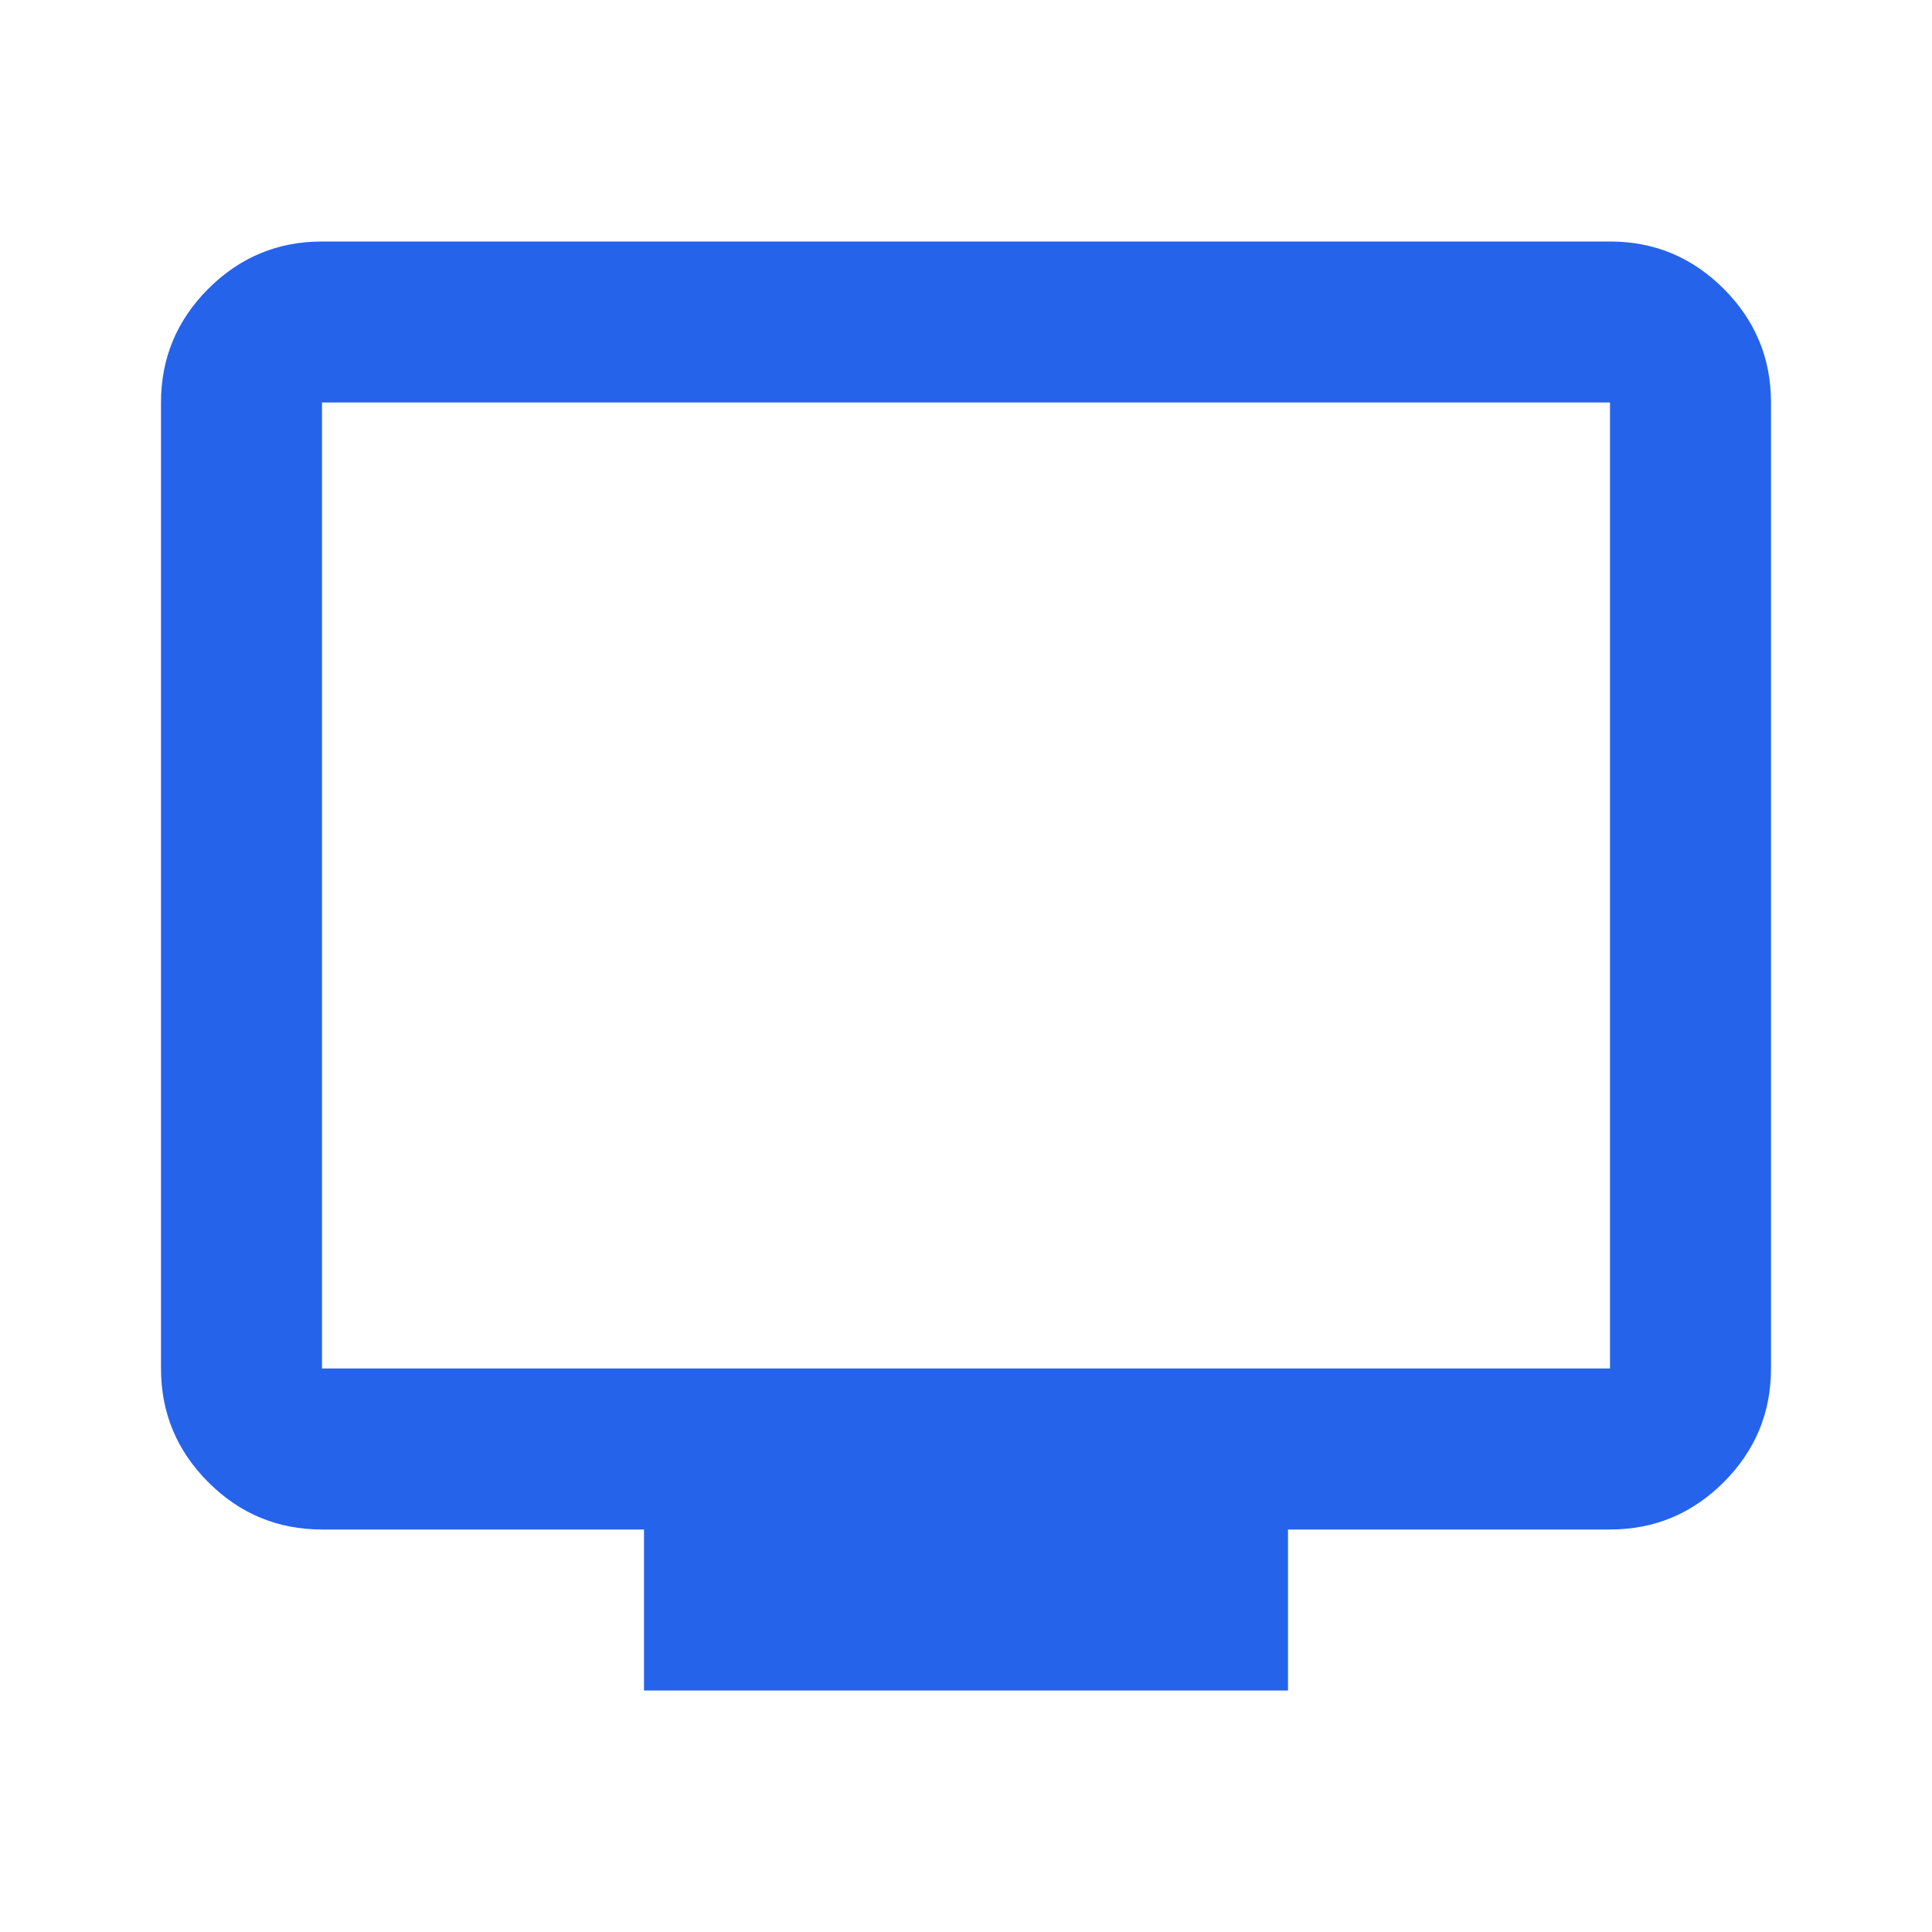 <svg xmlns="http://www.w3.org/2000/svg" height="24" viewBox="0 -960 960 960" width="24" fill='#2563eb'><path d="M320-120v-80H160q-33 0-56.5-23.5T80-280v-480q0-33 23.5-56.5T160-840h640q33 0 56.5 23.5T880-760v480q0 33-23.5 56.5T800-200H640v80H320ZM160-280h640v-480H160v480Zm0 0v-480 480Z"/></svg>